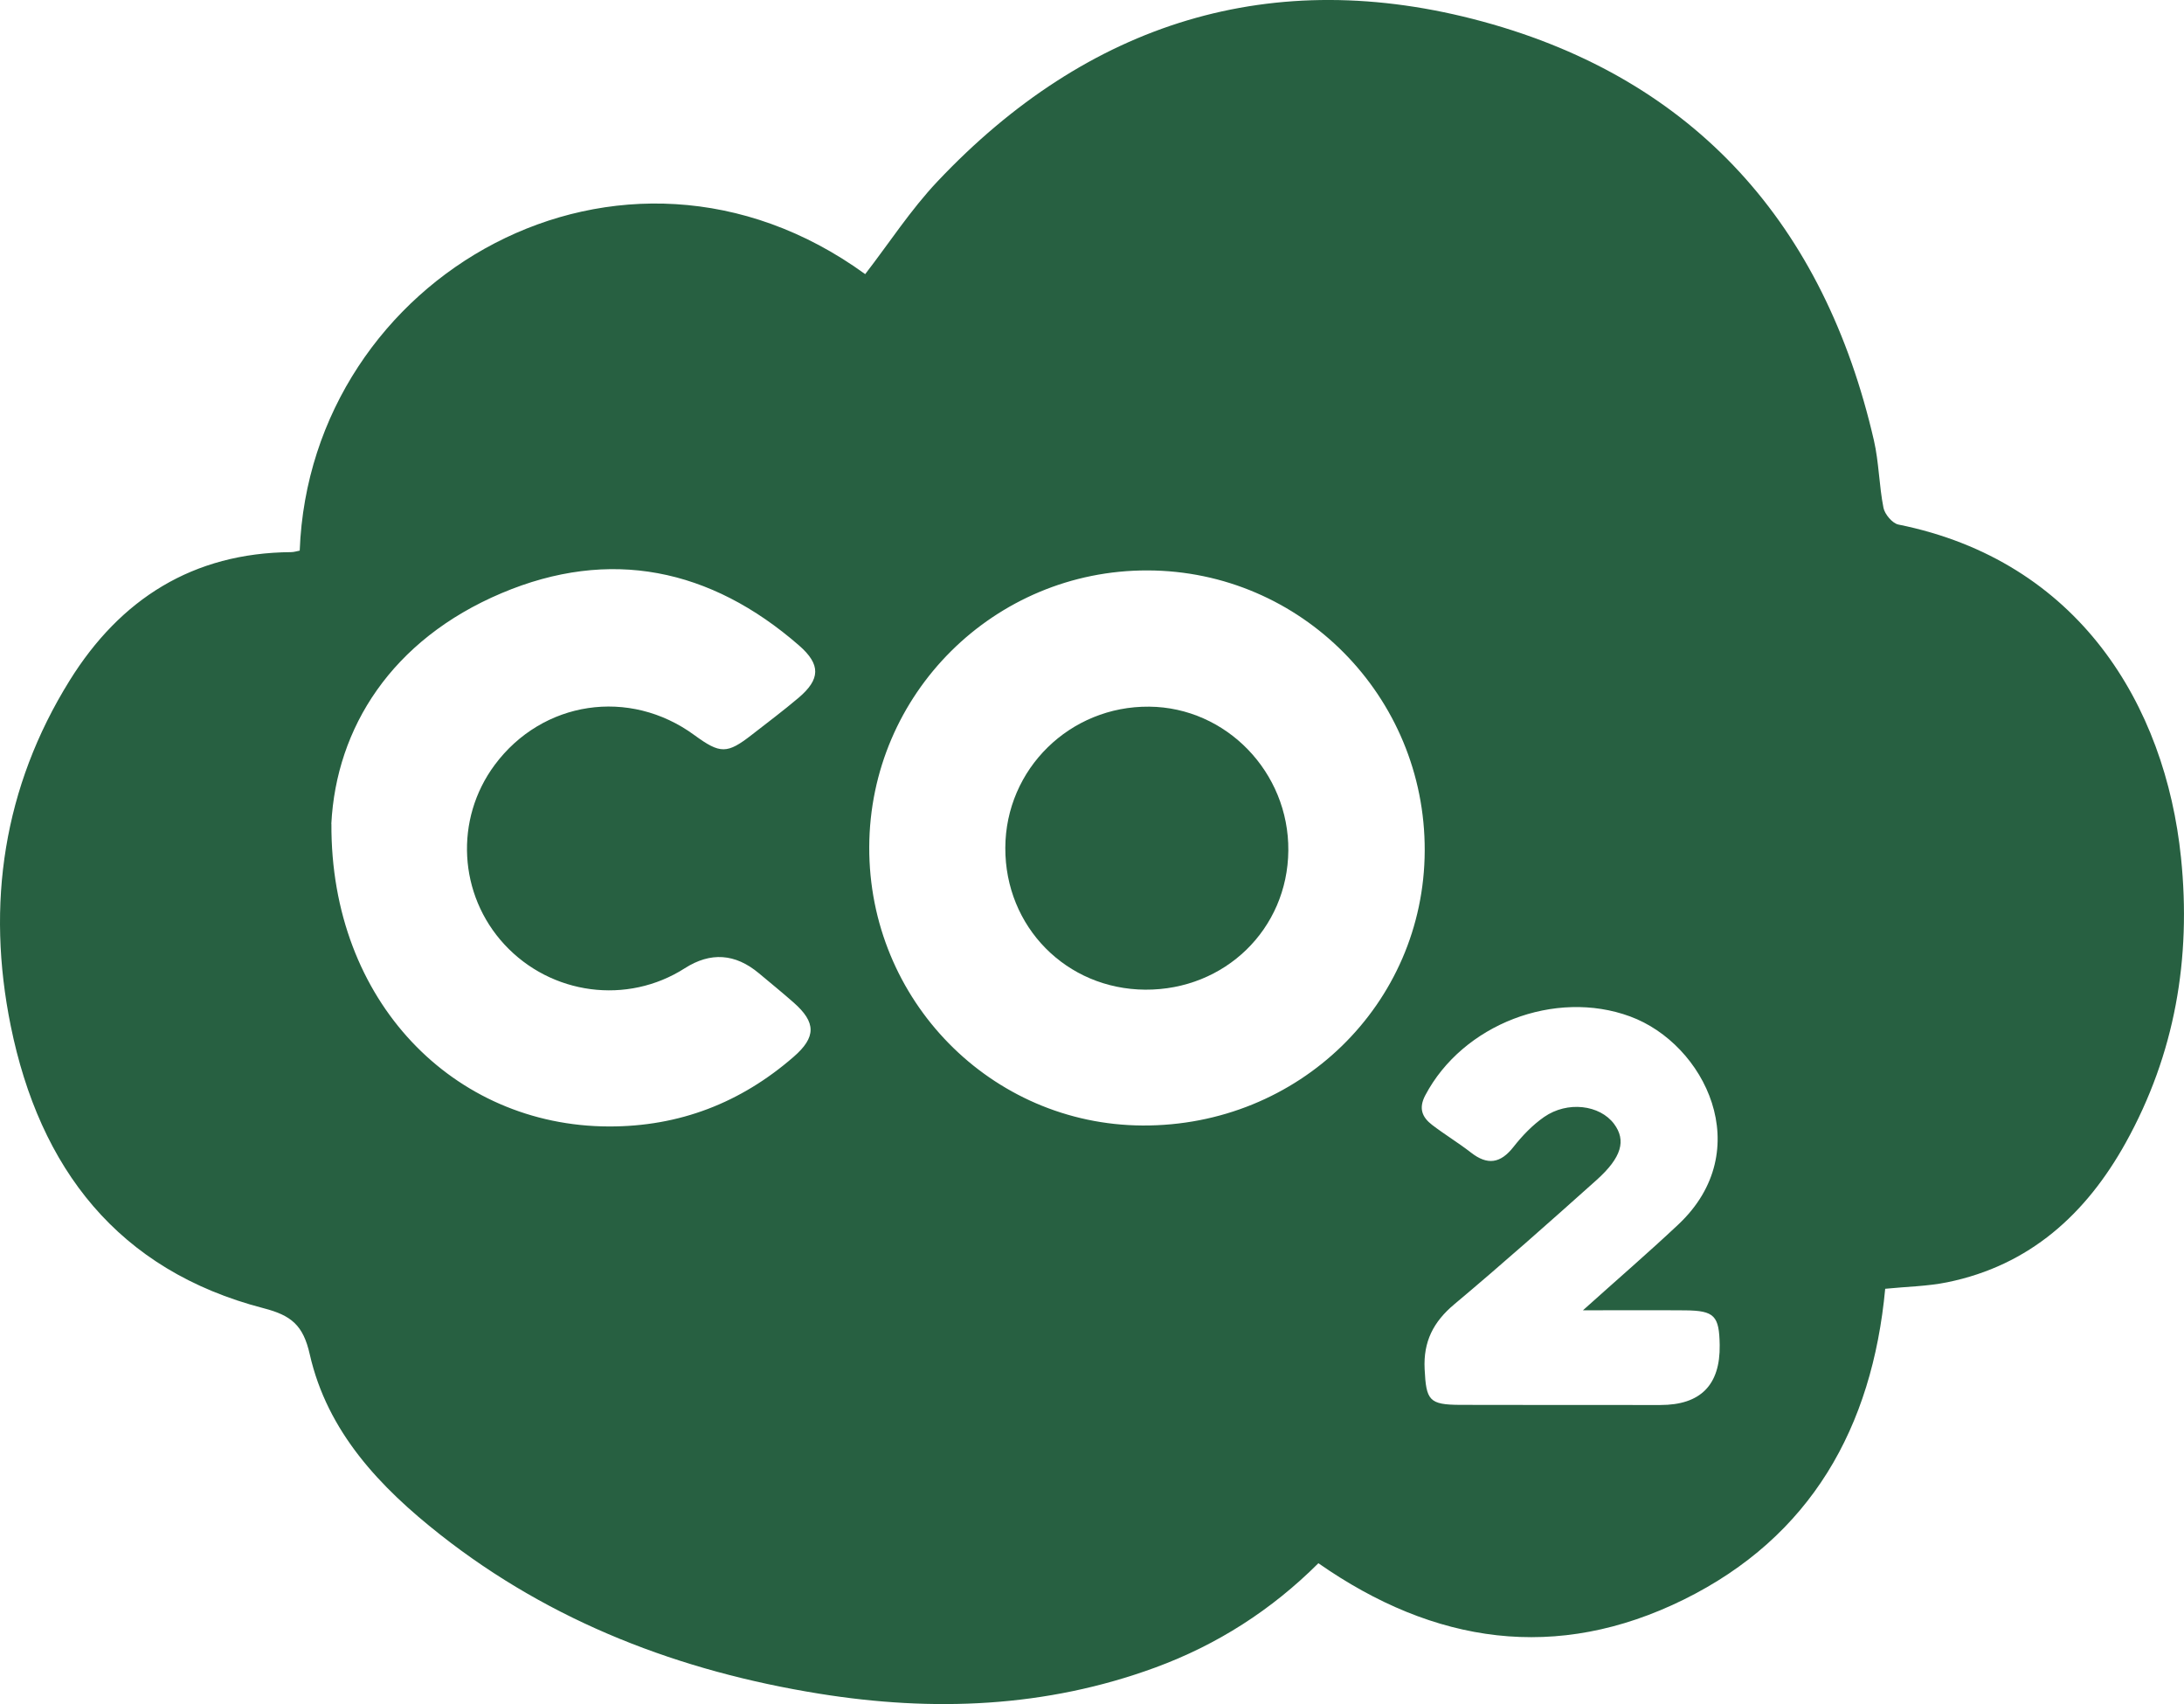 <?xml version="1.0" encoding="UTF-8"?><svg xmlns="http://www.w3.org/2000/svg" id="Layer_2" data-name="Layer 2" viewBox="0 0 480.07 374.47"><defs><style> .cls-1 { fill: #276041; stroke-width: 0px; } </style></defs><g id="Layer_1-2" data-name="Layer 1"><g><path class="cls-1" d="M414.39,283.21c-2.85,30.44-16.3,54.49-44.26,68.29-27.94,13.78-54.85,9.81-80.33-7.98-10.29,10.26-22.23,17.92-35.85,22.92-24.08,8.84-48.86,9.77-73.86,5.75-30.52-4.91-58.79-15.64-83.3-34.93-13.29-10.46-24.84-22.61-28.71-39.68-1.43-6.34-4.04-8.52-10.11-10.09-32.1-8.31-49.26-30.81-55.61-62.05-5.43-26.73-1.64-52.44,12.95-75.9,11.13-17.9,27.09-28.05,48.68-28.21.64,0,1.28-.22,1.89-.33,2.28-60.37,70.78-99.6,124.3-60.76,5.26-6.81,9.99-14.12,15.86-20.34C239.09,4.88,279.64-7.86,325.96,4.75c46.78,12.73,75.07,44.8,85.95,92.03,1.11,4.84,1.13,9.93,2.1,14.81.29,1.43,1.96,3.41,3.28,3.68,39.63,7.97,58.67,39.68,62.12,73.19,2.28,22.16-1.32,43.16-12.16,62.67-8.7,15.66-21.11,26.96-39.22,30.65-4.36.89-8.9.95-13.65,1.43ZM191.07,186.13c-.12,33.66,26.75,61.03,60.08,61.2,34.31.17,61.89-26.68,62.02-60.38.13-33.93-27.17-61.53-60.94-61.6-33.68-.07-61.04,27.11-61.16,60.78ZM72.85,181.03c-.22,39.11,26.95,66.42,60.98,66.51,15.49.04,28.98-5.18,40.62-15.3,4.97-4.32,4.97-7.56,0-11.93-2.5-2.2-5.08-4.3-7.64-6.44q-7.8-6.52-16.28-1.1c-12.64,8.09-29.36,5.89-39.64-5.21-10.12-10.93-11.02-27.53-2.14-39.48,10.5-14.12,29.62-16.98,43.87-6.55,5.72,4.18,7.2,4.18,12.69-.1,3.41-2.66,6.88-5.26,10.19-8.06,4.85-4.1,4.96-7.33.14-11.53-19.46-16.96-41.61-21.56-65.4-11.49-24.18,10.23-36.33,29.6-37.41,50.68ZM347.96,287.93c7.64-6.86,14.44-12.72,20.96-18.85,17.35-16.31,5.85-39.67-10.61-45.72-16.47-6.06-36.79,1.7-45.03,17.36-1.5,2.86-.66,4.81,1.52,6.48,2.77,2.12,5.79,3.94,8.54,6.08,3.63,2.83,6.48,2.4,9.34-1.24,1.92-2.45,4.18-4.81,6.73-6.58,5.14-3.57,12.25-2.67,15.38,1.52,2.69,3.61,1.72,7.35-3.88,12.36-10.3,9.22-20.64,18.39-31.23,27.27-4.61,3.86-6.83,8.2-6.53,14.24.34,6.88.96,7.84,7.83,7.87,14.66.05,29.32.01,43.98.03q13.25.01,13.05-13.18c-.1-6.44-1.16-7.56-7.58-7.62-7.12-.06-14.24-.01-22.48-.01Z"/><path class="cls-1" d="M251.74,217.48c-17.33-.11-30.83-13.79-30.76-31.18.07-17.32,14.21-31.18,31.64-31.01,16.93.16,30.72,14.42,30.57,31.62-.15,17.26-13.95,30.67-31.45,30.57Z"/></g></g></svg>